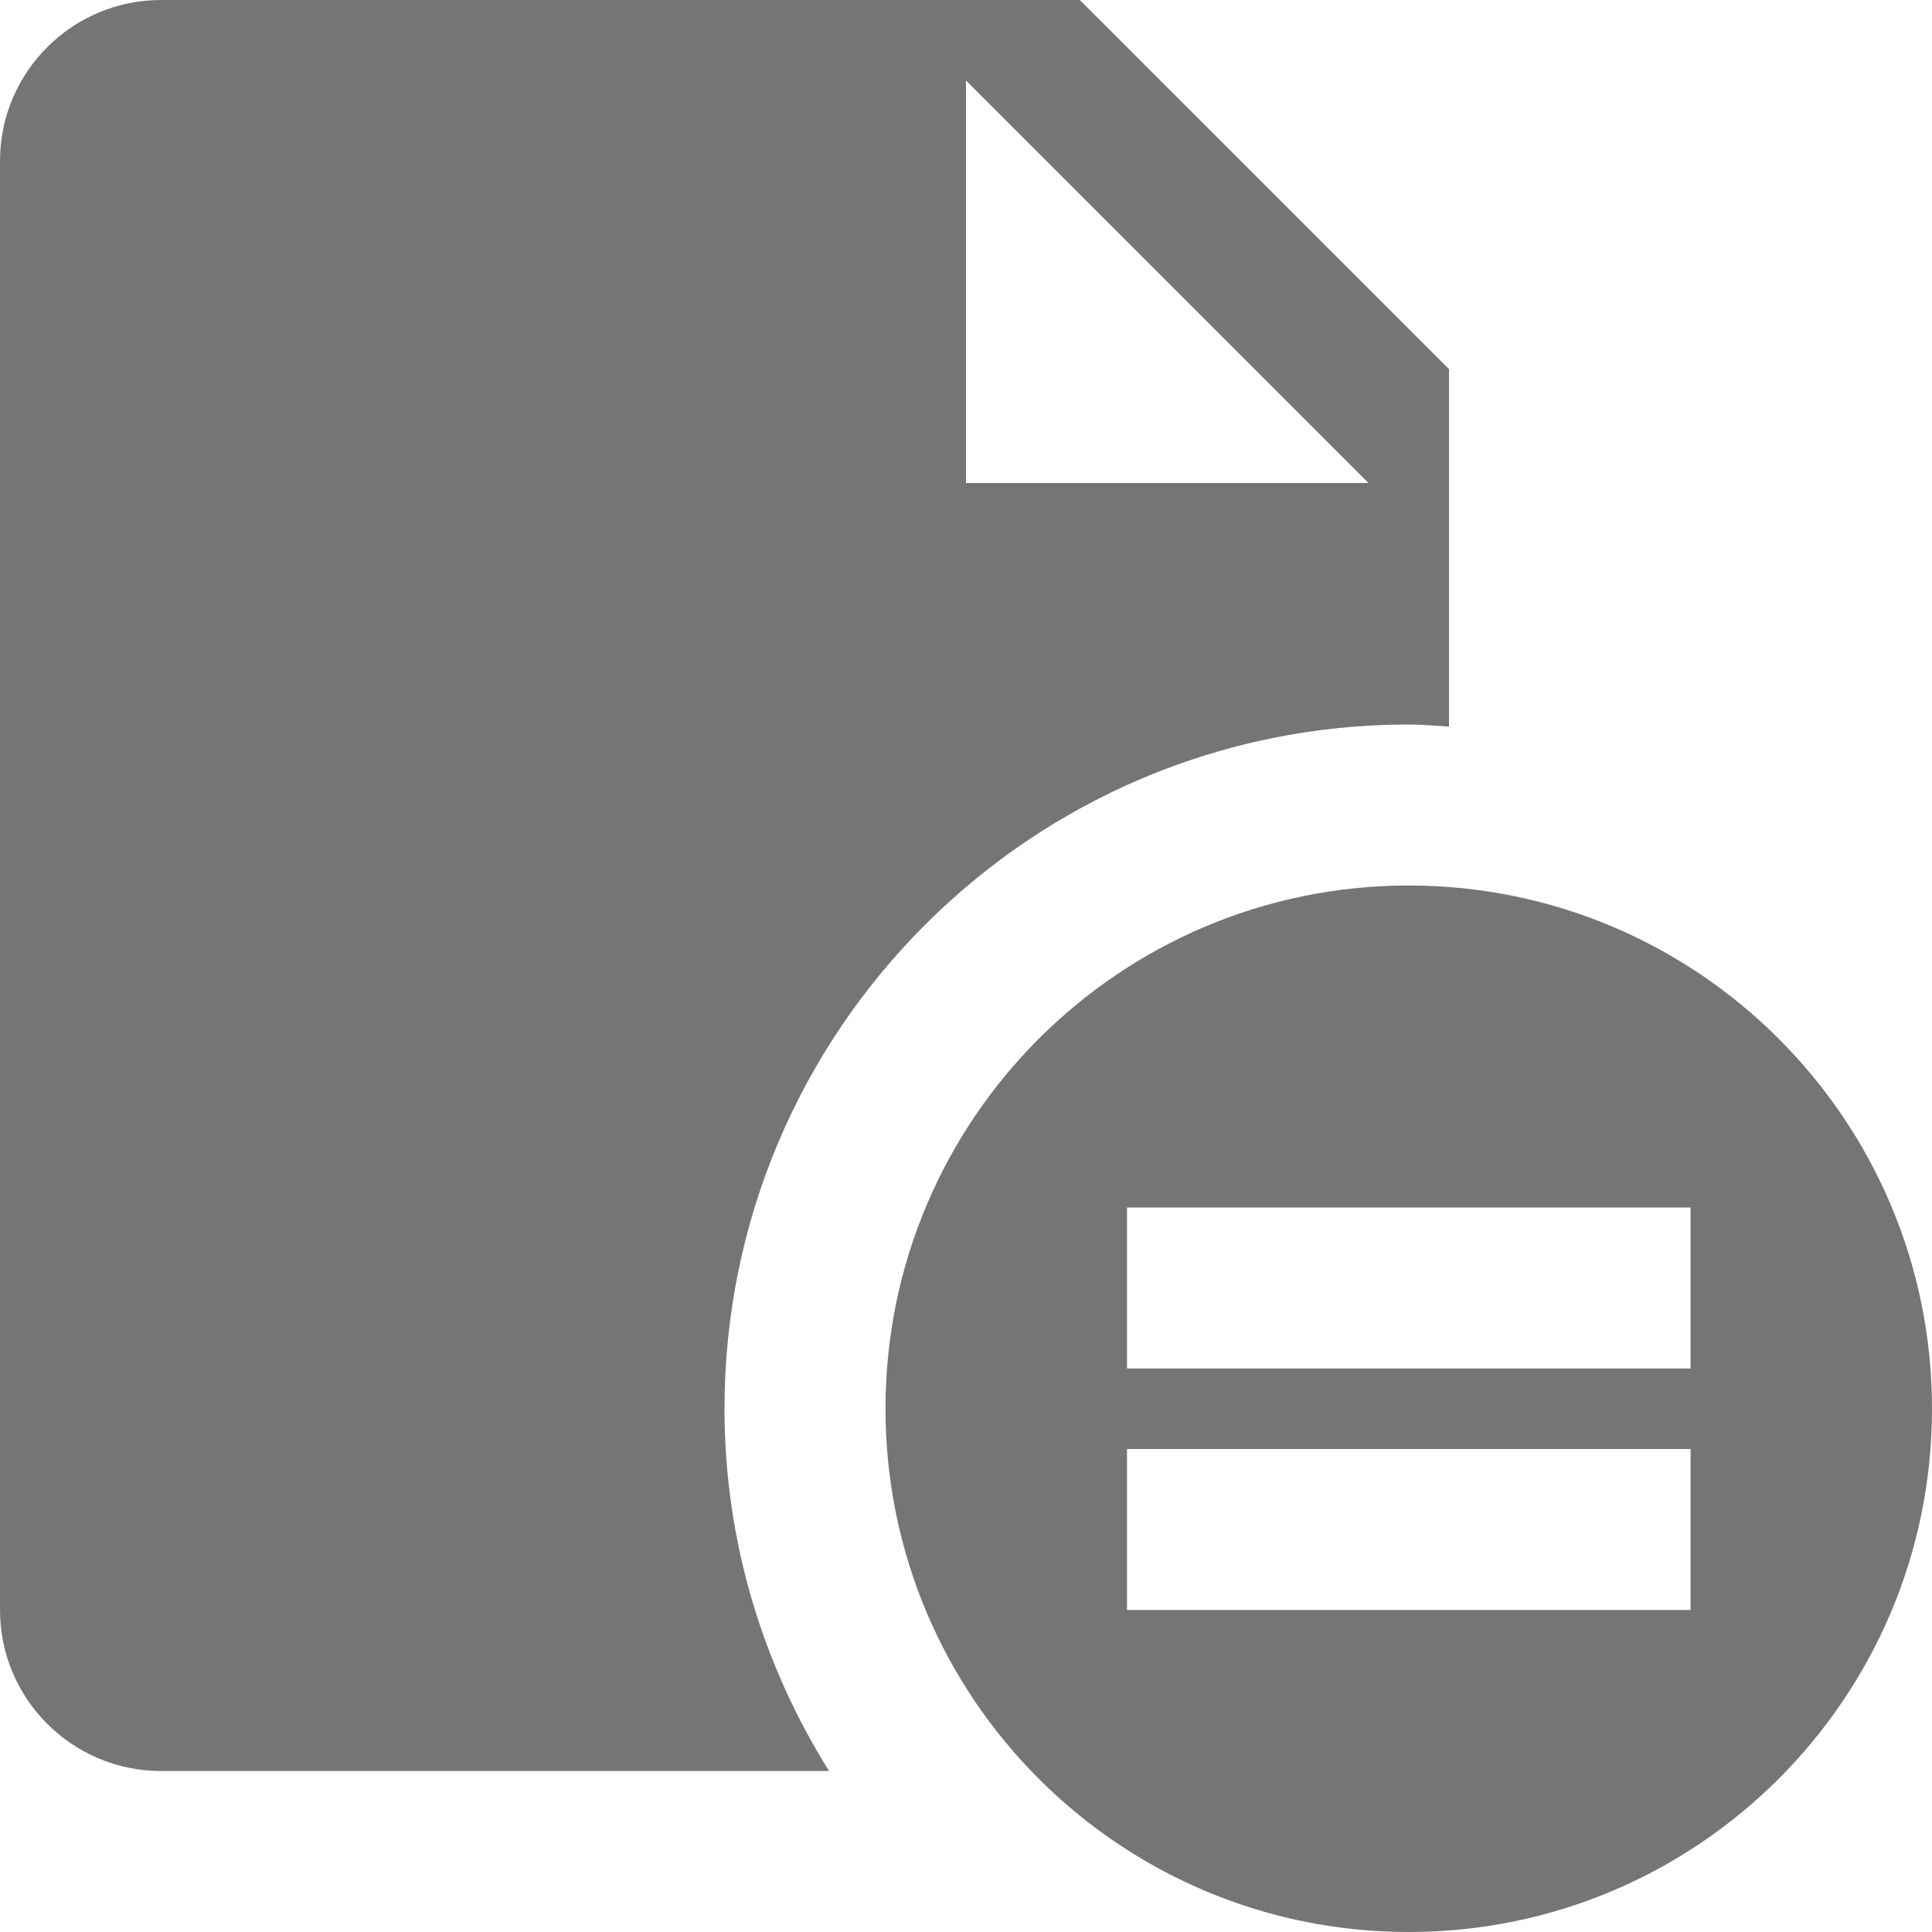 <?xml version="1.0" encoding="utf-8"?>
<!-- Generator: Adobe Illustrator 17.1.0, SVG Export Plug-In . SVG Version: 6.00 Build 0)  -->
<!DOCTYPE svg PUBLIC "-//W3C//DTD SVG 1.1//EN" "http://www.w3.org/Graphics/SVG/1.1/DTD/svg11.dtd">
<svg version="1.1" xmlns="http://www.w3.org/2000/svg" xmlns:xlink="http://www.w3.org/1999/xlink" x="0px" y="0px" width="24px"
	 height="24px" viewBox="0 0 24 24" enable-background="new 0 0 24 24" xml:space="preserve">
<g id="Frame_-_24px">
	<rect fill="none" width="24" height="24"/>
</g>
<g id="Filled_Icons">
	<g>
		<path fill="#757575" d="M17.5,9c0.169,0,0.333,0.016,0.5,0.026v-4.44L13.414,0H2C0.897,0,0,0.897,0,2v18c0,1.103,0.897,2,2,2
			h8.299C9.481,20.694,9,19.154,9,17.5C9,12.806,12.806,9,17.5,9z M12,1l5,5h-5V1z"/>
		<path fill="#757575" d="M17.5,11c-3.59,0-6.5,2.911-6.5,6.5c0,3.59,2.91,6.5,6.5,6.5s6.5-2.91,6.5-6.5C24,13.911,21.09,11,17.5,11
			z M21.001,20H14v-2h7.001V20z M21.001,17H14v-2h7.001V17z"/>
	</g>
</g>
</svg>
